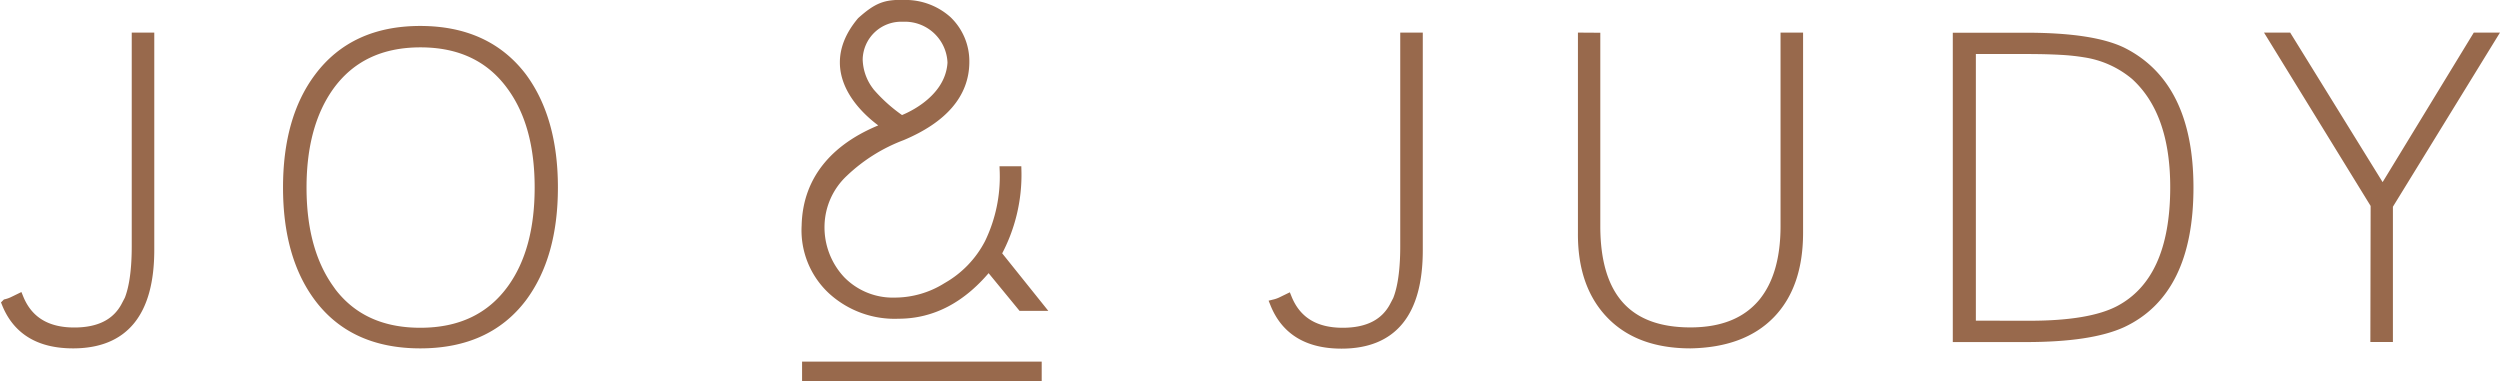 <svg id="Ebene_1" data-name="Ebene 1" xmlns="http://www.w3.org/2000/svg" viewBox="0 0 285.04 43.47"><defs><style>.cls-1,.cls-2{fill:#98694c;}.cls-1,.cls-3{stroke:#98694c;stroke-miterlimit:10;}.cls-3{fill:none;}</style></defs><title>Jo&amp;amp;Judy_Logo_redesign</title><path class="cls-1" d="M186.63,55.7q1.19-2.1,1.19-6.86V25h1.57V49.31q0,10.72-8.77,10.72-5.77,0-7.63-4.62a4,4,0,0,0,.74-.26l.74-.36q1.57,3.86,6.29,3.86,4.29,0,5.86-3Zm23-30.69V46.55q0,12.06,10.77,12.06,5.48,0,8.25-3.34,2.53-3.1,2.53-8.72V25h1.57V47.31q0,6-3.19,9.29T220.42,60q-5.91,0-9.15-3.38t-3.19-9.29V25Zm41.19,0h7.86q7.58,0,11,1.67,7.58,3.81,7.58,15.49,0,11.87-7.58,15.44-3.62,1.67-11,1.67h-7.86Zm8.25,32.84q6.91,0,10.2-1.72,6.34-3.34,6.34-14,0-8.63-4.53-12.73a11.59,11.59,0,0,0-5.67-2.57,24.85,24.85,0,0,0-2.67-.29q-1.57-.09-3.67-.1h-6.62V57.84Zm39.39-13.73L286.7,25h1.81L299.33,42.5,310,25h1.81L300,44.21V59.27h-1.57Z" transform="translate(-27.67 -20.78)"/><rect class="cls-1" x="91.95" y="41.73" width="26.32" height="1.24"/><path class="cls-2" d="M126.86,31.25a6.2,6.2,0,0,1-1.33-3.72,4.89,4.89,0,0,1,5.08-4.77,5.36,5.36,0,0,1,5.59,5.17c-.27,4.62-5.75,6.53-5.75,6.53a18.22,18.22,0,0,1-3.59-3.2m3.71-10c-1.94,0-2.83.27-4.7,1.94-5.71,6.81,3,12,3,12-5.83,2.14-9.18,5.94-9.3,11.31a9.3,9.3,0,0,0,3,7.39,10.58,10.58,0,0,0,7.53,2.72q5.86,0,10.29-5.48l3.76,4.58h2l-4.81-6a18.8,18.8,0,0,0,2.29-9.48h-1.48a17.37,17.37,0,0,1-1.72,8.25,12.16,12.16,0,0,1-4.81,5,11.17,11.17,0,0,1-5.91,1.72,8.25,8.25,0,0,1-6.15-2.48,8.81,8.81,0,0,1-2.38-6.29,8.51,8.51,0,0,1,2.72-6,19.69,19.69,0,0,1,6.62-4.15c4.61-1.94,7.17-4.75,7.17-8.46a6.45,6.45,0,0,0-2-4.74A7.21,7.21,0,0,0,130.57,21.28Z" transform="translate(-27.67 -20.78)"/><path class="cls-3" d="M126.86,31.25a6.2,6.2,0,0,1-1.33-3.72,4.89,4.89,0,0,1,5.08-4.77,5.36,5.36,0,0,1,5.59,5.17c-.27,4.62-5.75,6.53-5.75,6.53a18.22,18.22,0,0,1-3.59-3.2m3.71-10c-1.94,0-2.83.27-4.7,1.94-5.71,6.81,3,12,3,12-5.83,2.14-9.18,5.94-9.3,11.31a9.3,9.3,0,0,0,3,7.39,10.58,10.58,0,0,0,7.53,2.72q5.86,0,10.29-5.48l3.76,4.58h2l-4.81-6a18.8,18.8,0,0,0,2.29-9.48h-1.48a17.37,17.37,0,0,1-1.72,8.25,12.16,12.16,0,0,1-4.81,5,11.17,11.17,0,0,1-5.91,1.72,8.25,8.25,0,0,1-6.15-2.48,8.81,8.81,0,0,1-2.38-6.29,8.51,8.51,0,0,1,2.72-6,19.69,19.69,0,0,1,6.62-4.15c4.61-1.94,7.17-4.75,7.17-8.46a6.45,6.45,0,0,0-2-4.74A7.21,7.21,0,0,0,130.57,21.28Z" transform="translate(-27.67 -20.78)"/><path class="cls-1" d="M42,55.7q1.19-2.1,1.19-6.86V25h1.57V49.31Q44.74,60,36,60q-5.77,0-7.63-4.62a4,4,0,0,0,.74-.26l.74-.36q1.57,3.86,6.29,3.86,4.29,0,5.86-3ZM64,29.58q4-5.34,11.58-5.34t11.63,5.29q3.57,4.81,3.57,12.63T87.22,54.74Q83.22,60,75.59,60T64,54.74Q60.44,50,60.44,42.16T64,29.58ZM65.2,53.65q3.53,5,10.39,5t10.44-5q3.1-4.34,3.1-11.49T86,30.68q-3.57-5-10.39-5t-10.39,5q-3.1,4.39-3.1,11.49t3.1,11.49Z" transform="translate(-27.67 -20.78)"/></svg>